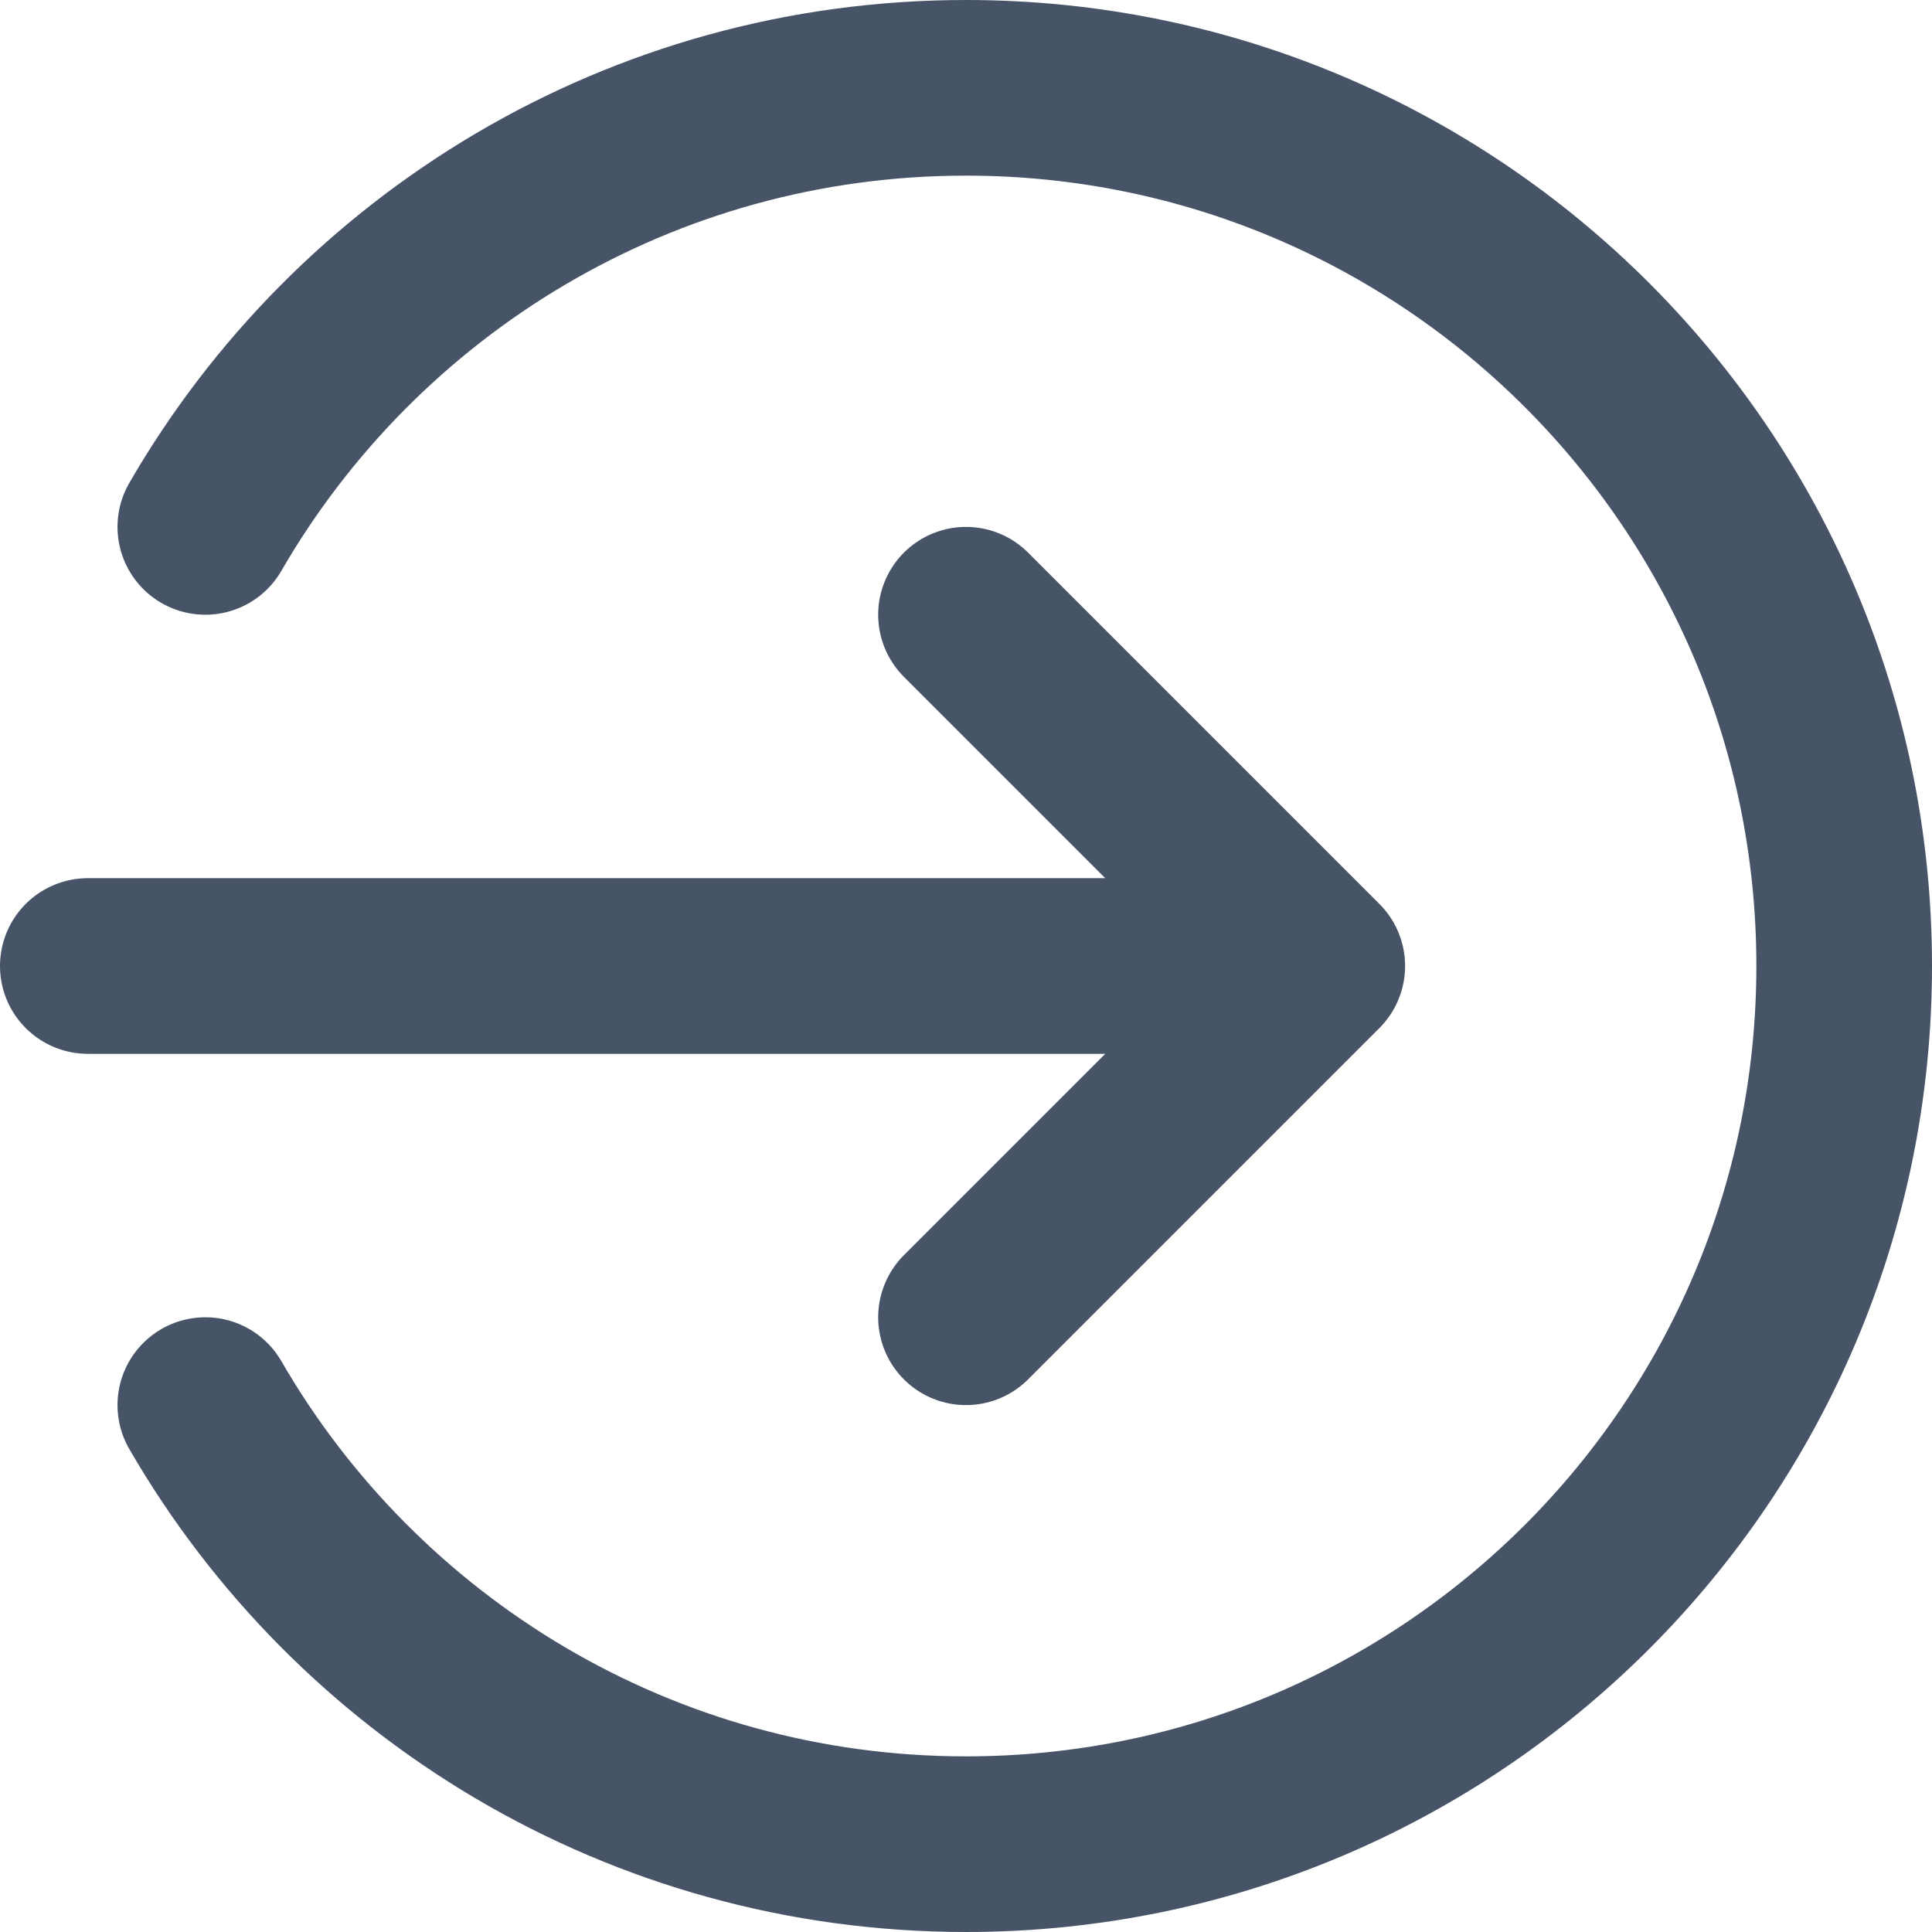 <svg width="22" height="22" viewBox="0 0 22 22" fill="none" xmlns="http://www.w3.org/2000/svg">
<path d="M2.338 6C4.067 3.011 7.299 1 11 1C16.523 1 21 5.477 21 11C21 16.523 16.523 21 11 21C7.299 21 4.067 18.989 2.338 16M11 15L15 11M15 11L11 7M15 11H1" stroke="#475467" stroke-width="2" stroke-linecap="round" stroke-linejoin="round"/>
</svg>
